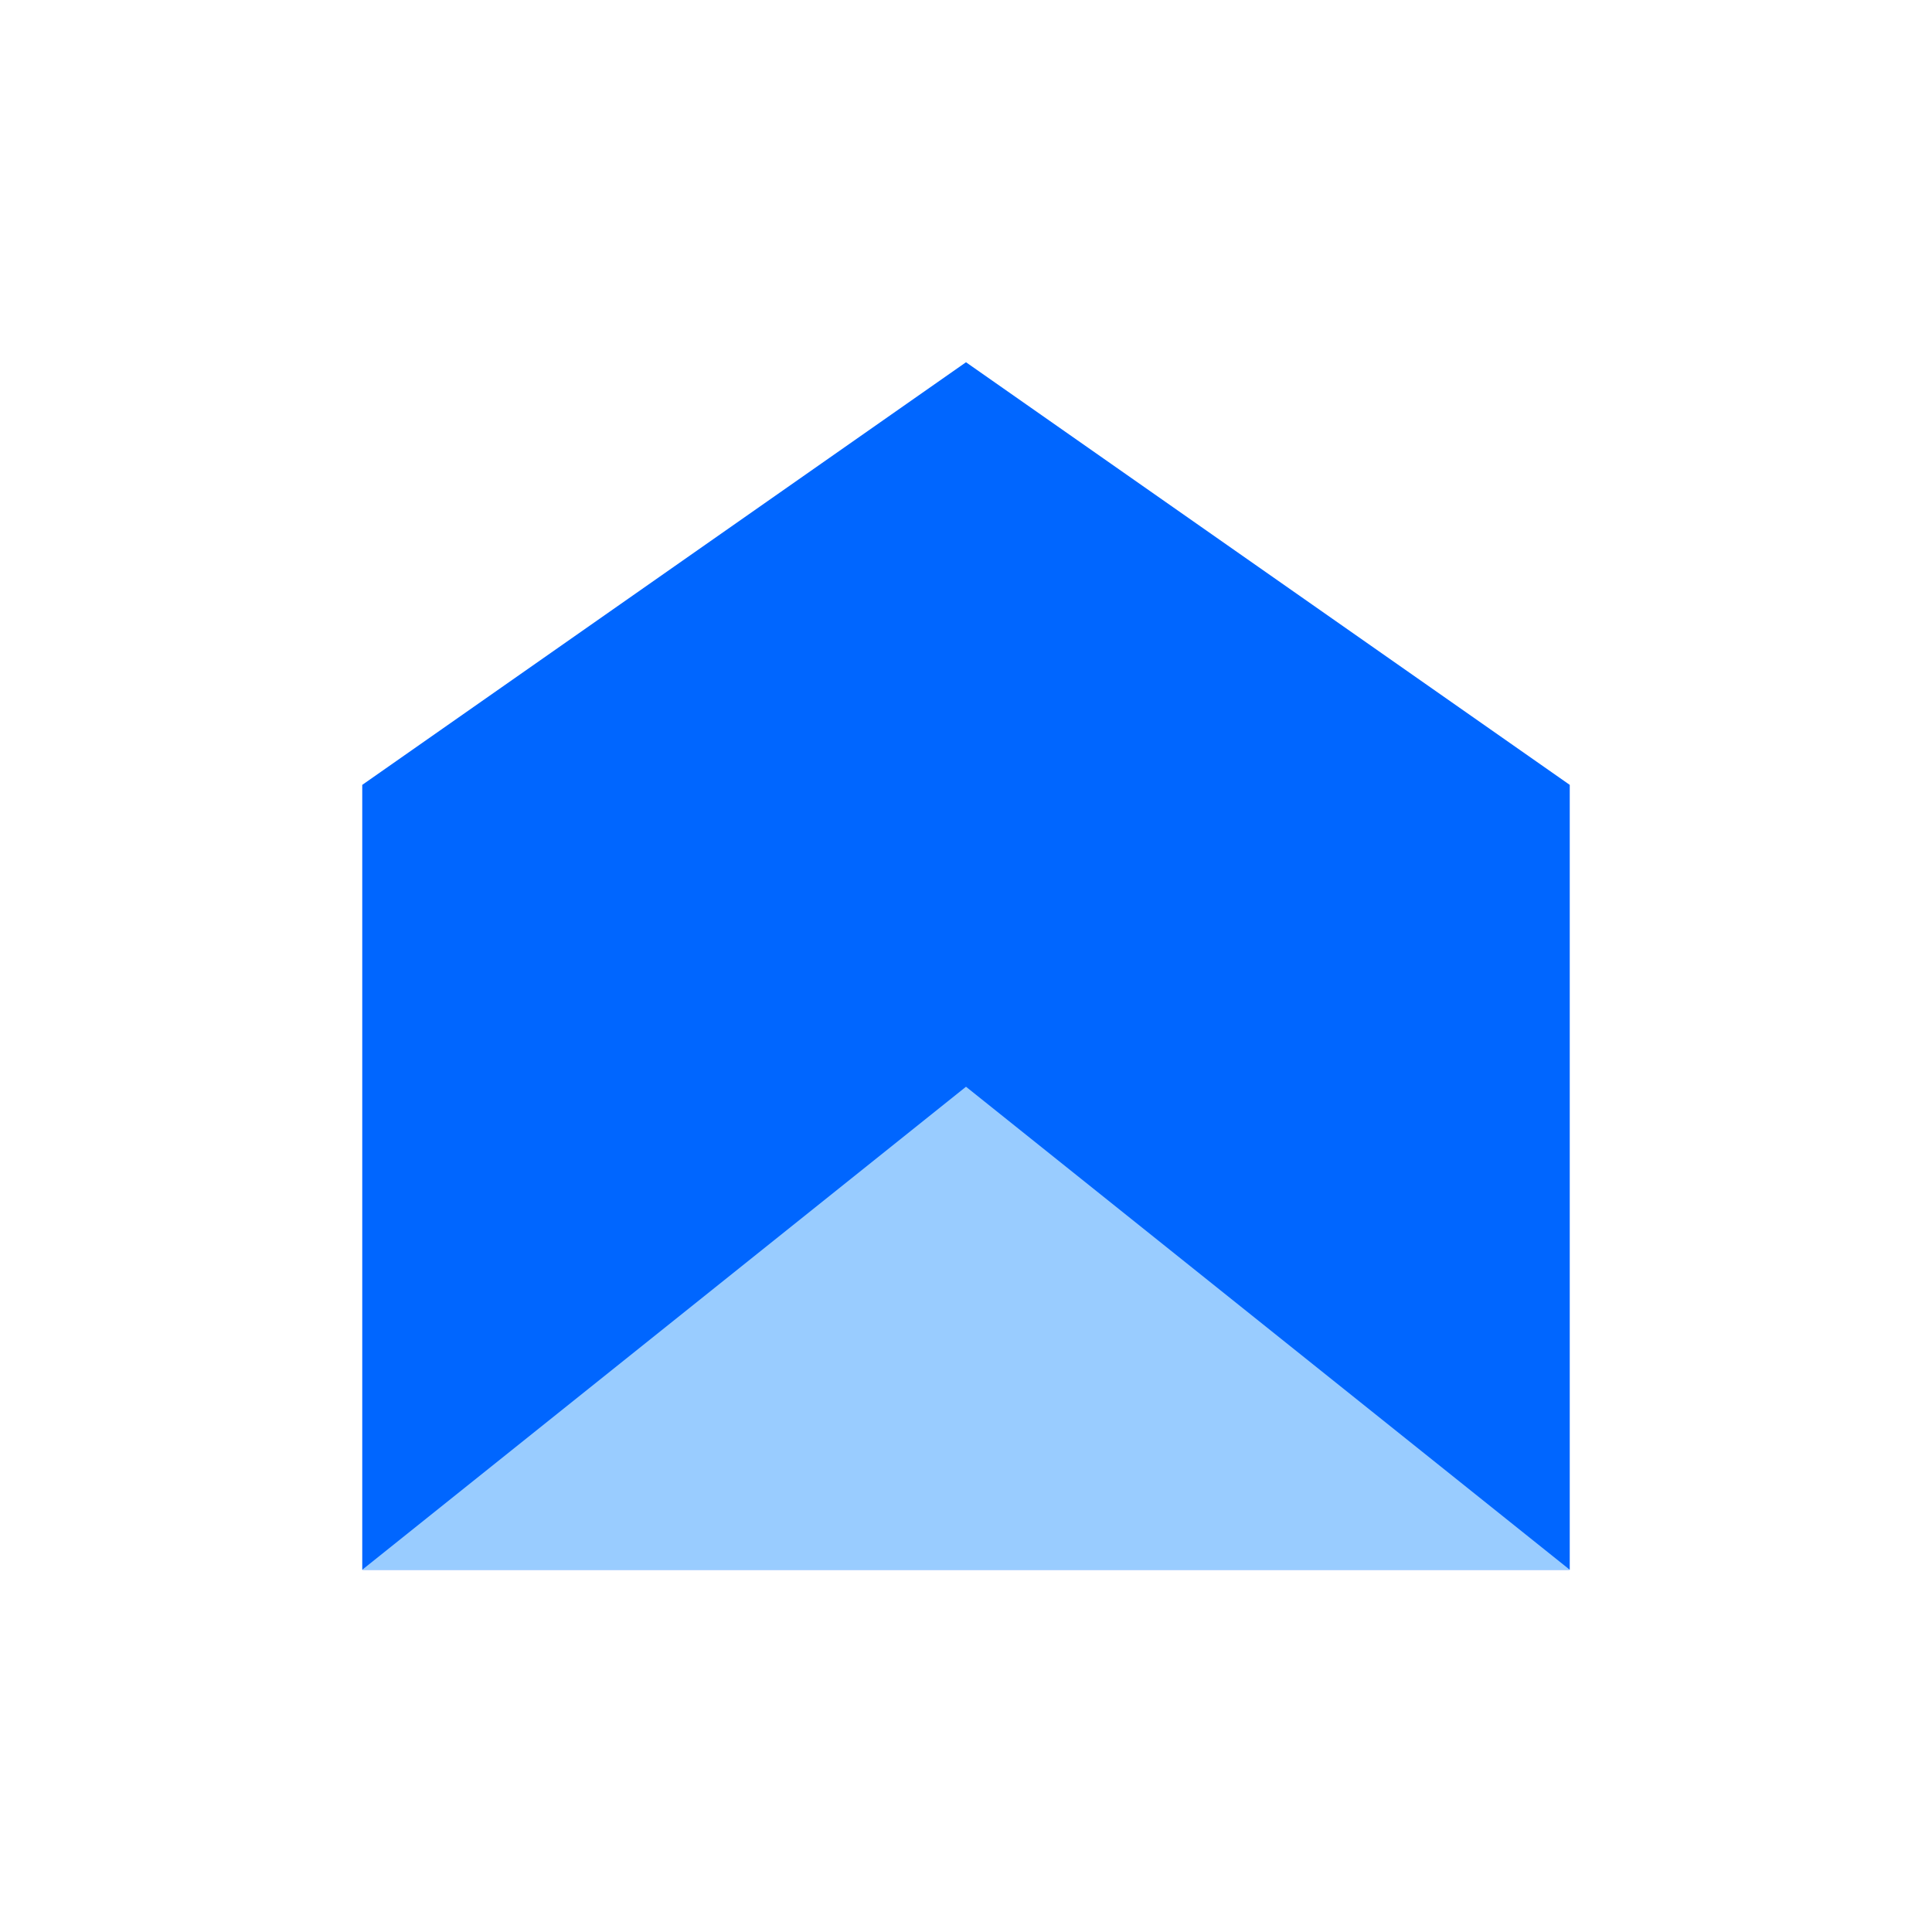<?xml version="1.0" encoding="UTF-8"?>
<svg width="32" height="32" viewBox="0 0 32 32" xmlns="http://www.w3.org/2000/svg">
    <!-- House shape -->
    <path d="M6 26V13L16 6L26 13V26H6Z" fill="#0066FF"/>
    <!-- Light blue triangle -->
    <path d="M6 26H26L16 18L6 26Z" fill="#99CCFF"/>
</svg> 